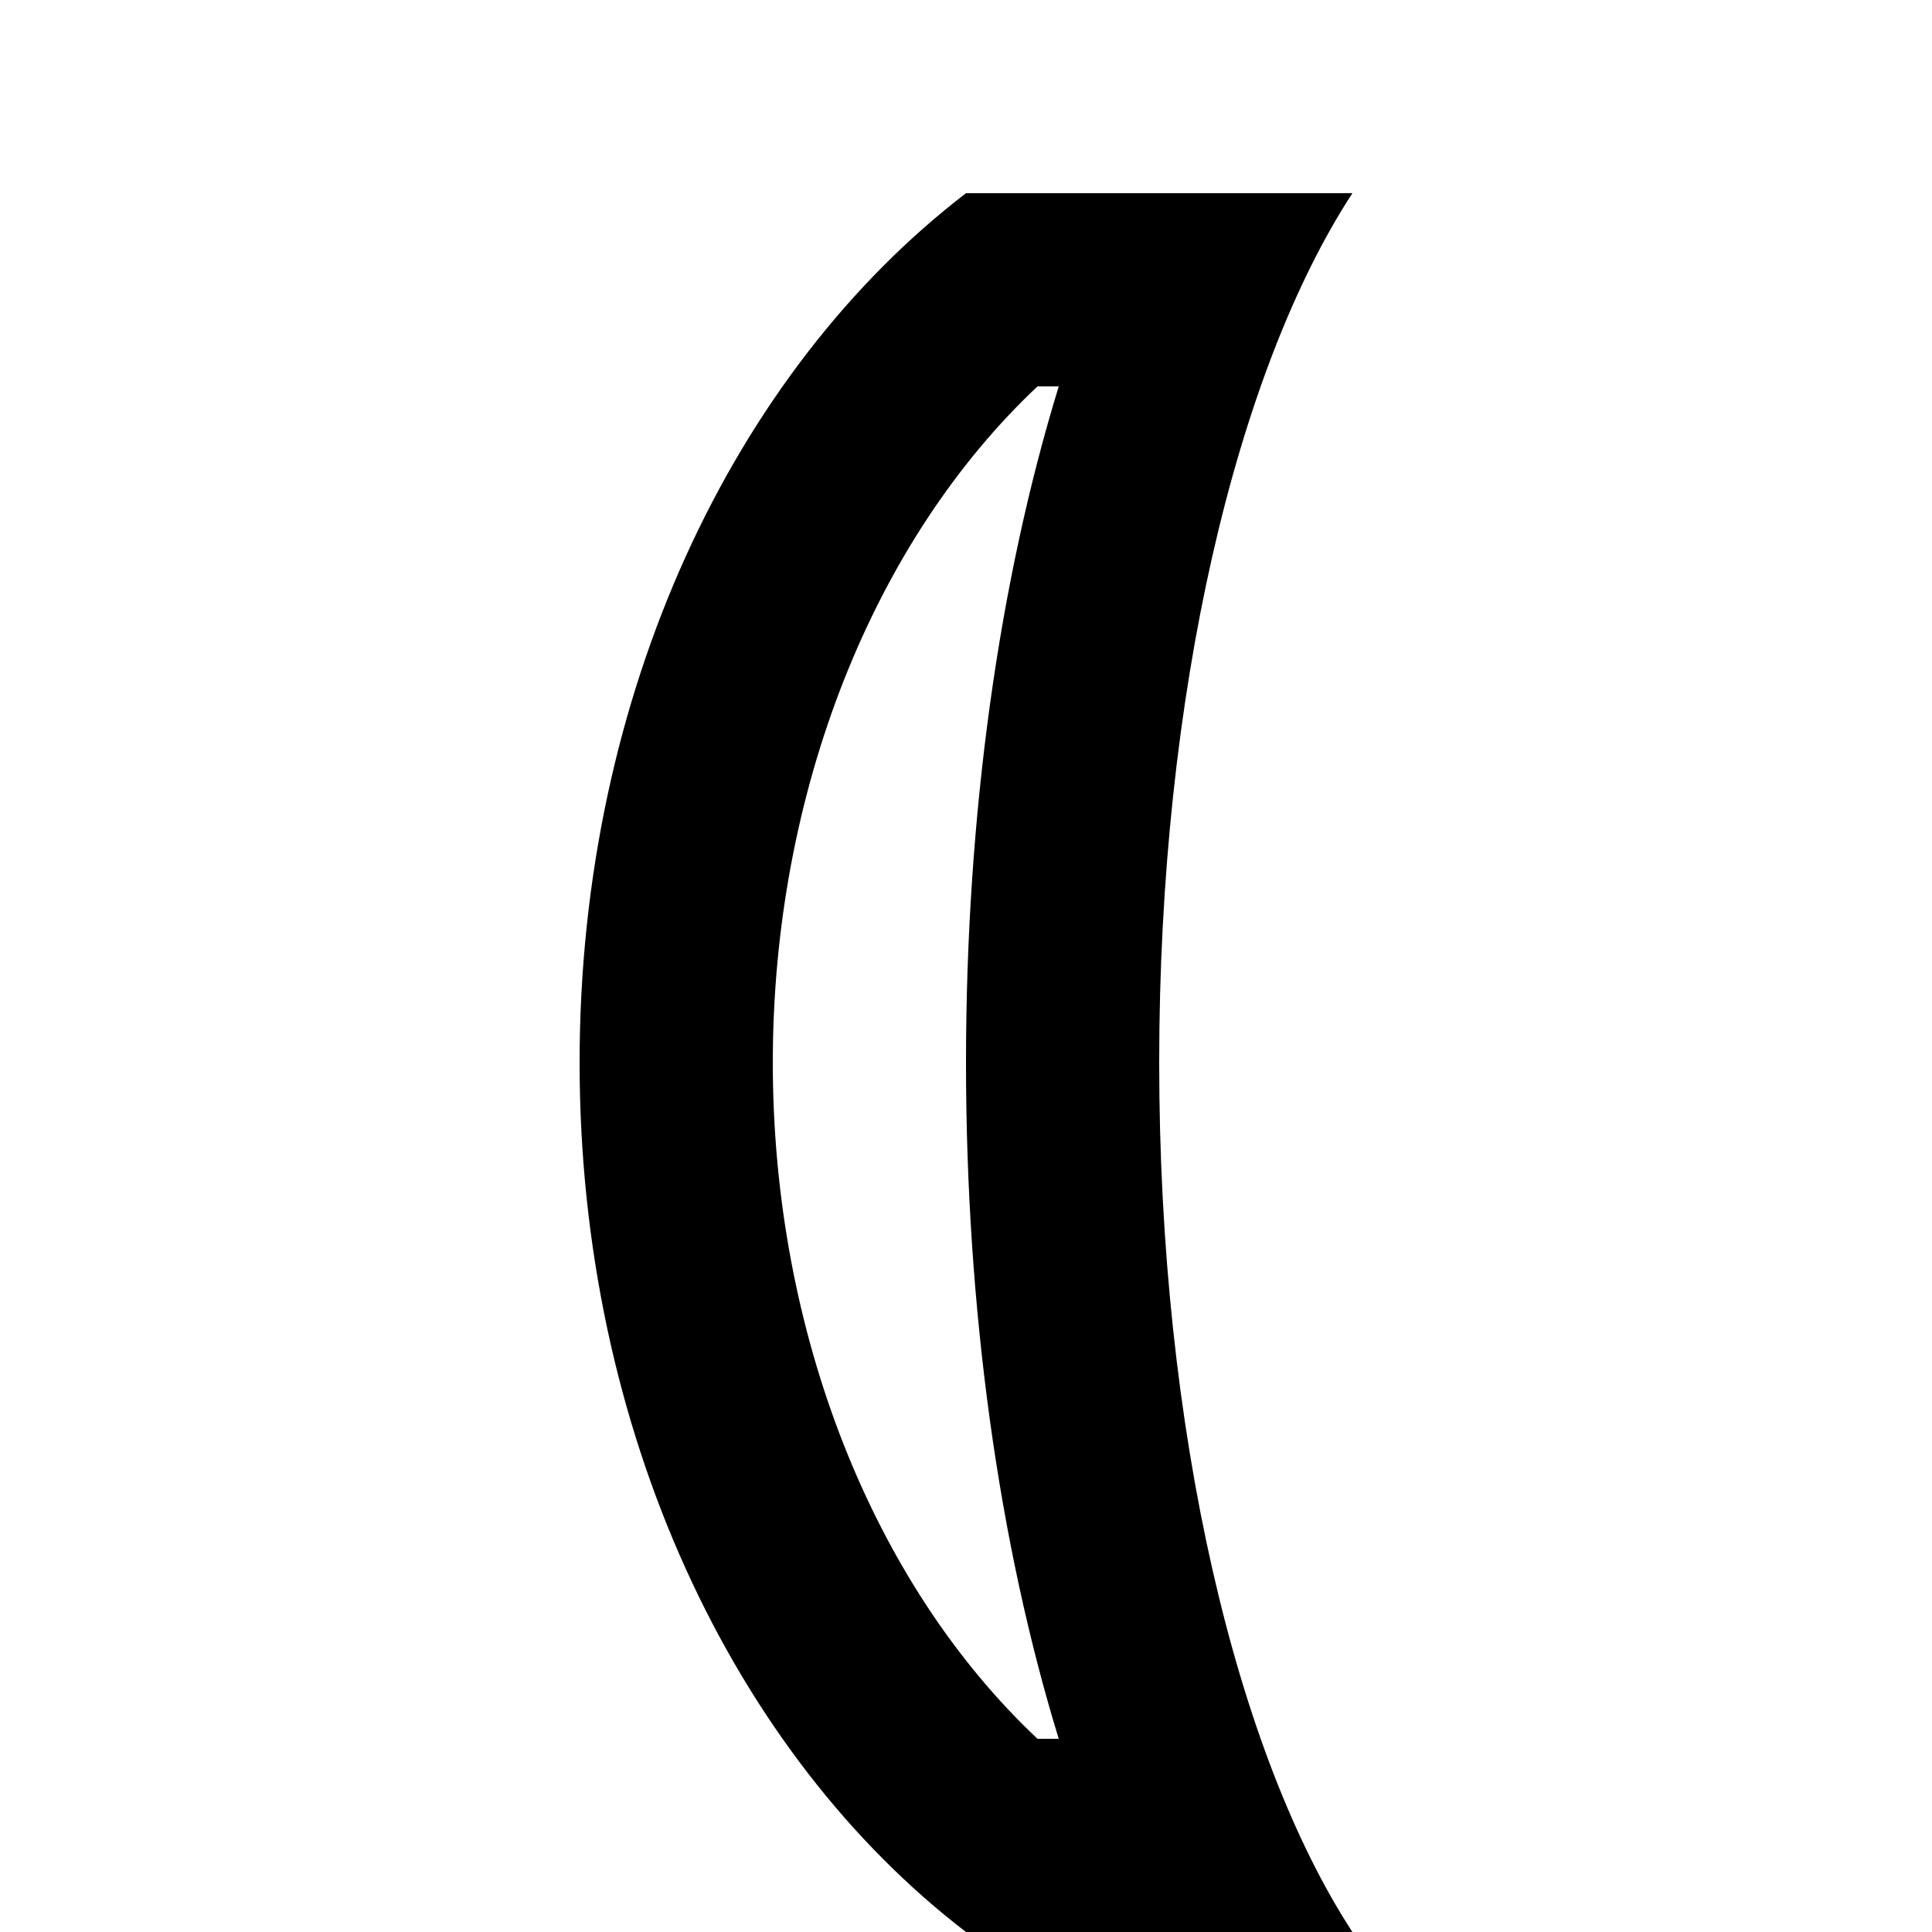 <svg xmlns="http://www.w3.org/2000/svg" width="512" height="512" viewBox="0 -5 100 100">
	<path d="M 50, 5 c -12, 9.2 -20, 25.9 -20, 45 c 0, 19.1, 8, 35.8, 20, 45 h 20 c -6 -9.2 -10 -25.9 -10 -45 c 0 -19.1, 4 -35.8, 10 -45 H 50 z M 54.8, 85 h -1.1 C 45.2, 77, 40, 64, 40, 50 s 5.2 -27, 13.7 -35 h 1.1 C 51.7, 25.1, 50, 37.2, 50, 50 S 51.7, 74.9, 54.8, 85 z" />
</svg>